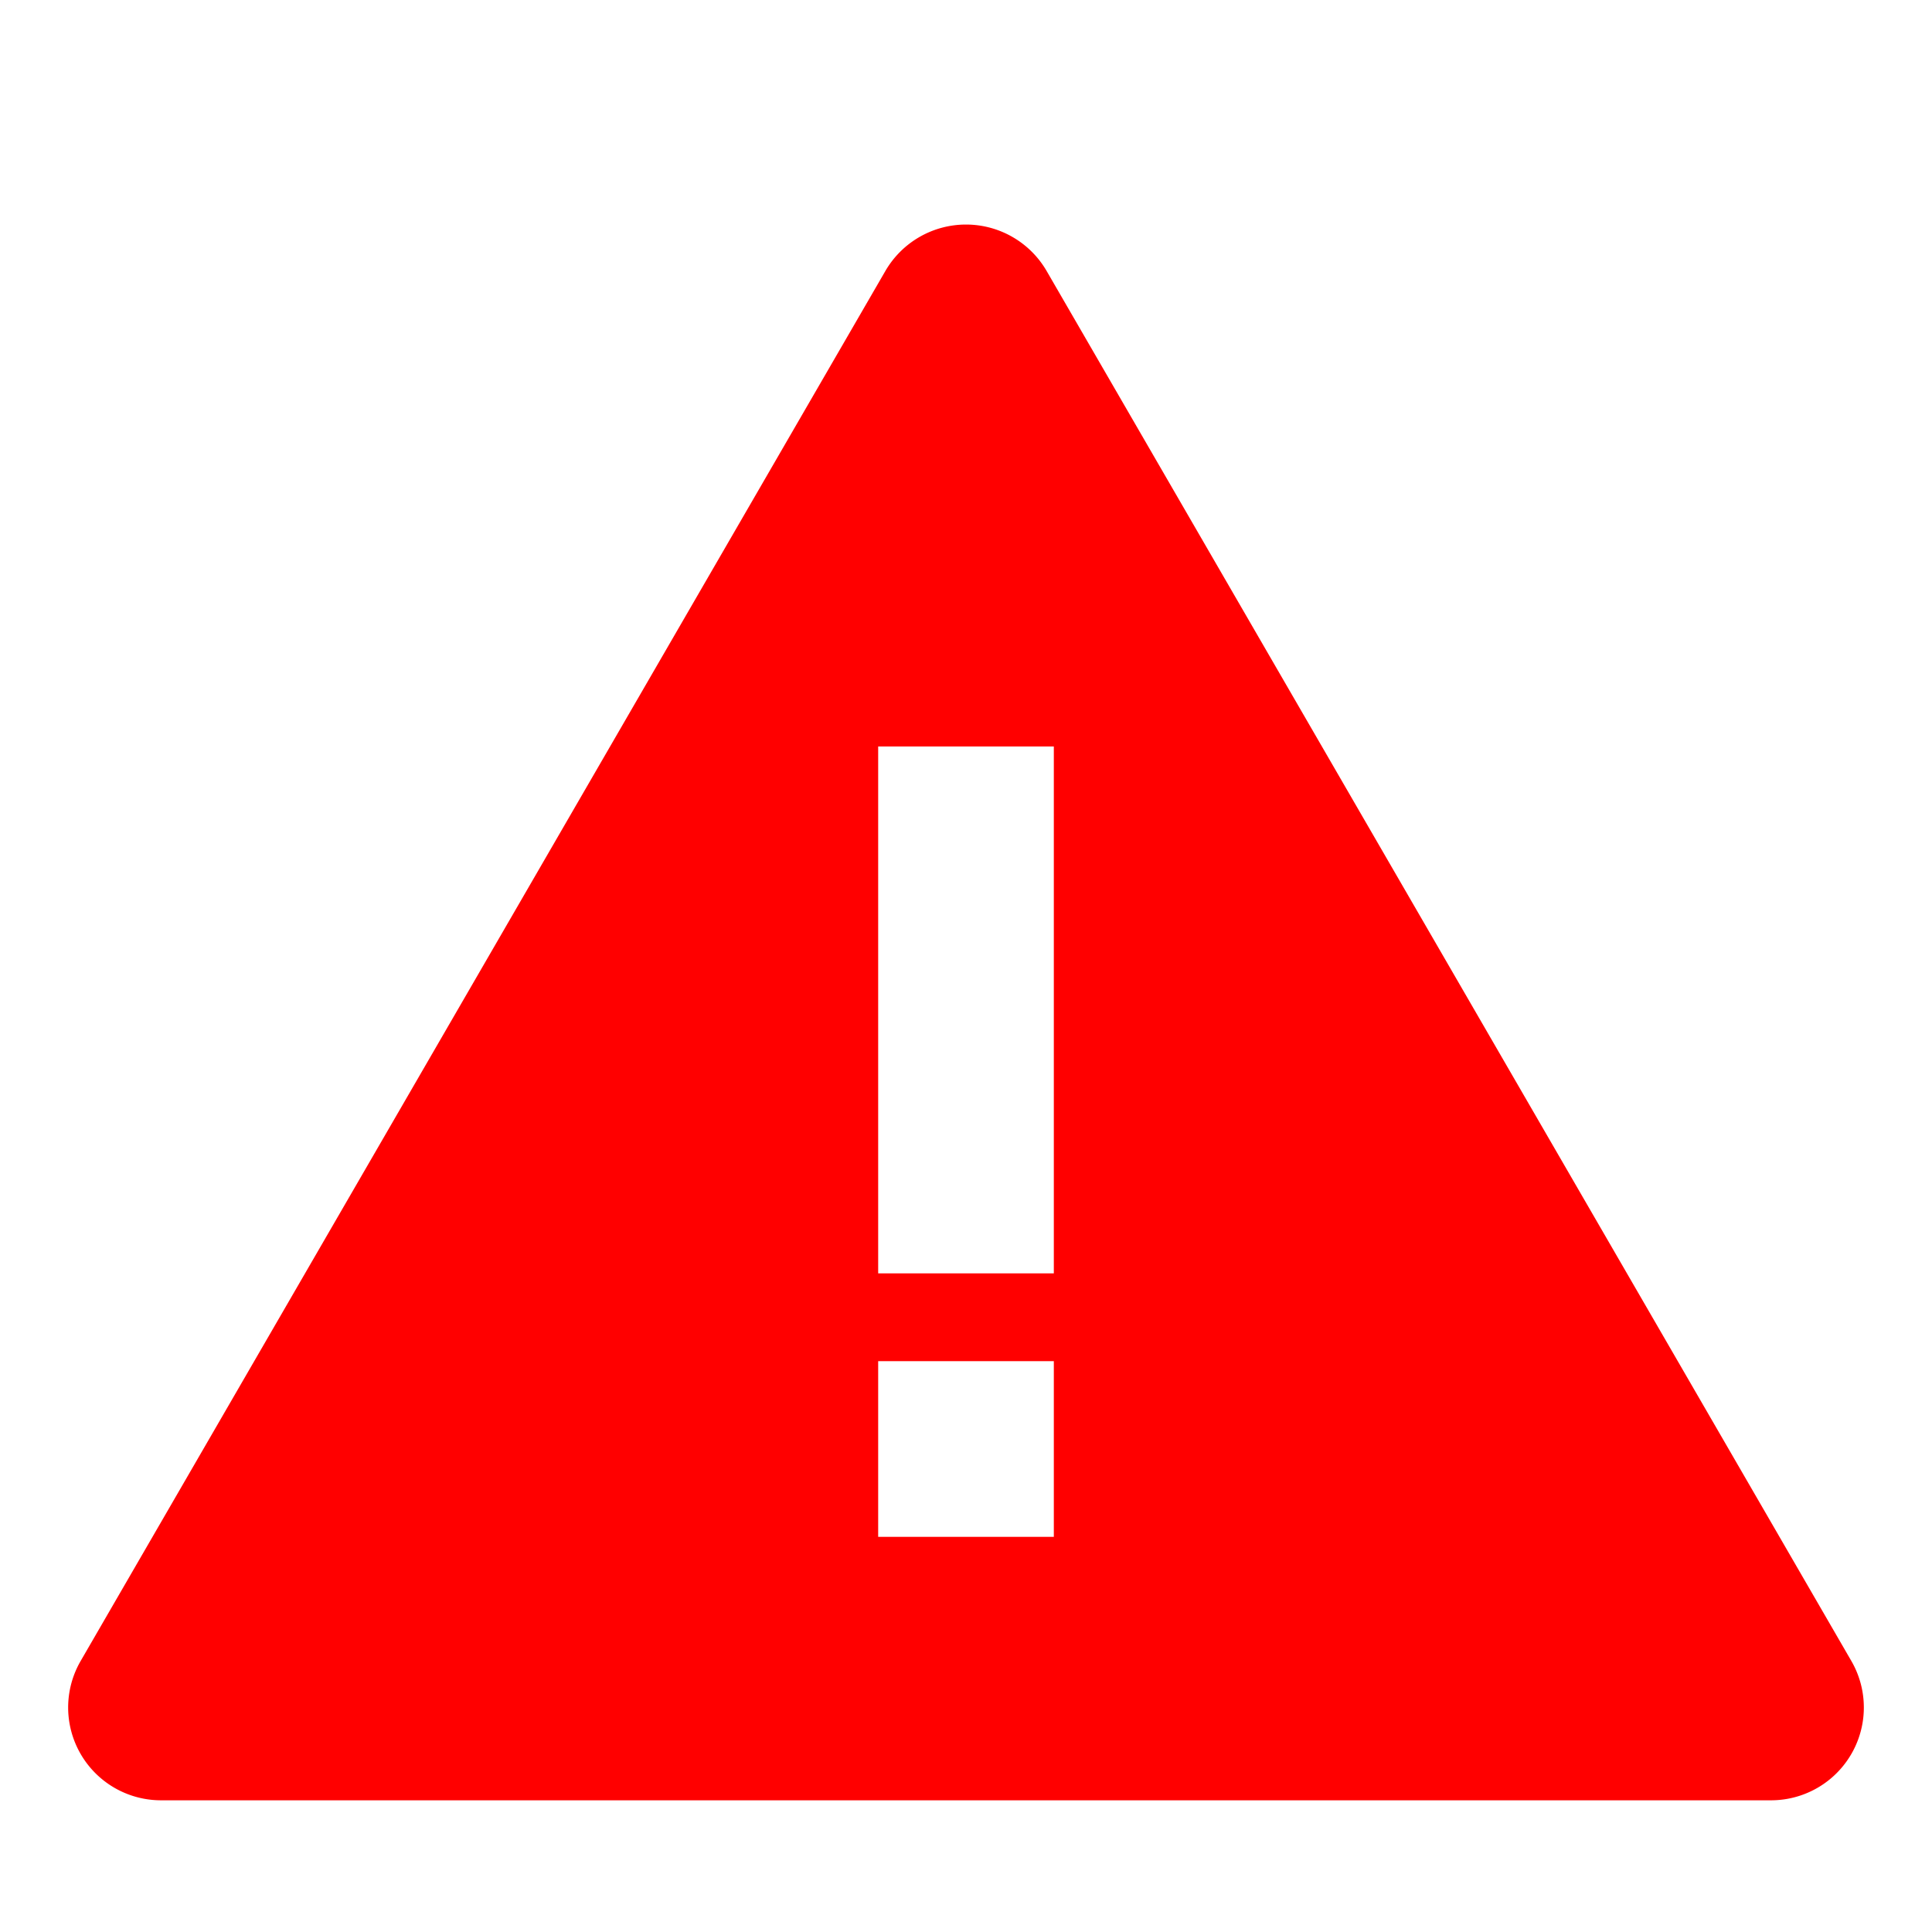 <?xml version="1.0" encoding="UTF-8" standalone="no"?>
<svg
   height="24px"
   viewBox="0 0 24 24"
   width="24px"
   fill="#FFFFFF"
   version="1.1"
   id="svg153"
   sodipodi:docname="error.svg"
   inkscape:version="1.2.2 (b0a8486541, 2022-12-01)"
   xmlns:inkscape="http://www.inkscape.org/namespaces/inkscape"
   xmlns:sodipodi="http://sodipodi.sourceforge.net/DTD/sodipodi-0.dtd"
   xmlns="http://www.w3.org/2000/svg"
   xmlns:svg="http://www.w3.org/2000/svg">
  <defs
     id="defs157">
    <inkscape:path-effect
       effect="fillet_chamfer"
       id="path-effect394"
       is_visible="true"
       lpeversion="1"
       nodesatellites_param="F,0,1,1,0,2,0,1 @ F,0,1,1,0,2,0,1 @ F,0,1,1,0,2,0,1 | F,0,0,1,0,0,0,1 @ F,0,0,1,0,0,0,1 @ F,0,0,1,0,0,0,1 @ F,0,0,1,0,0,0,1 | F,0,0,1,0,0,0,1 @ F,0,0,1,0,0,0,1 @ F,0,0,1,0,0,0,1 @ F,0,0,1,0,0,0,1"
       unit="px"
       method="auto"
       mode="F"
       radius="2"
       chamfer_steps="1"
       flexible="false"
       use_knot_distance="true"
       apply_no_radius="true"
       apply_with_radius="true"
       only_selected="true"
       hide_knots="false" />
  </defs>
  <sodipodi:namedview
     id="namedview155"
     pagecolor="#505050"
     bordercolor="#eeeeee"
     borderopacity="1"
     inkscape:showpageshadow="0"
     inkscape:pageopacity="0"
     inkscape:pagecheckerboard="0"
     inkscape:deskcolor="#505050"
     showgrid="false"
     inkscape:zoom="8"
     inkscape:cx="16.4375"
     inkscape:cy="15"
     inkscape:window-width="1366"
     inkscape:window-height="705"
     inkscape:window-x="-8"
     inkscape:window-y="-8"
     inkscape:window-maximized="1"
     inkscape:current-layer="svg153" />
  <path
     d="m 2,22.364 20,0 a 1.153,1.153 119.966 0 0 0.998,-1.731 L 13.002,3.367 a 1.158,1.158 180 0 0 -2.004,0 L 1.002,20.633 A 1.153,1.153 60.034 0 0 2,22.364 Z m 11.091,-3.273 h -2.182 v -2.182 h 2.182 z m 0,-3.273 H 10.909 V 9.273 h 2.182 z"
     id="path151"
     style="fill:#ff0000;stroke-width:1.091"
     sodipodi:nodetypes="cccccccccccccc"
     inkscape:path-effect="#path-effect394"
     inkscape:original-d="M 0,22.363636 H 24 L 12,1.6363638 Z m 13.090909,-3.272727 h -2.181818 v -2.181818 h 2.181818 z m 0,-3.272727 H 10.909091 V 9.2727275 h 2.181818 z" />
</svg>
